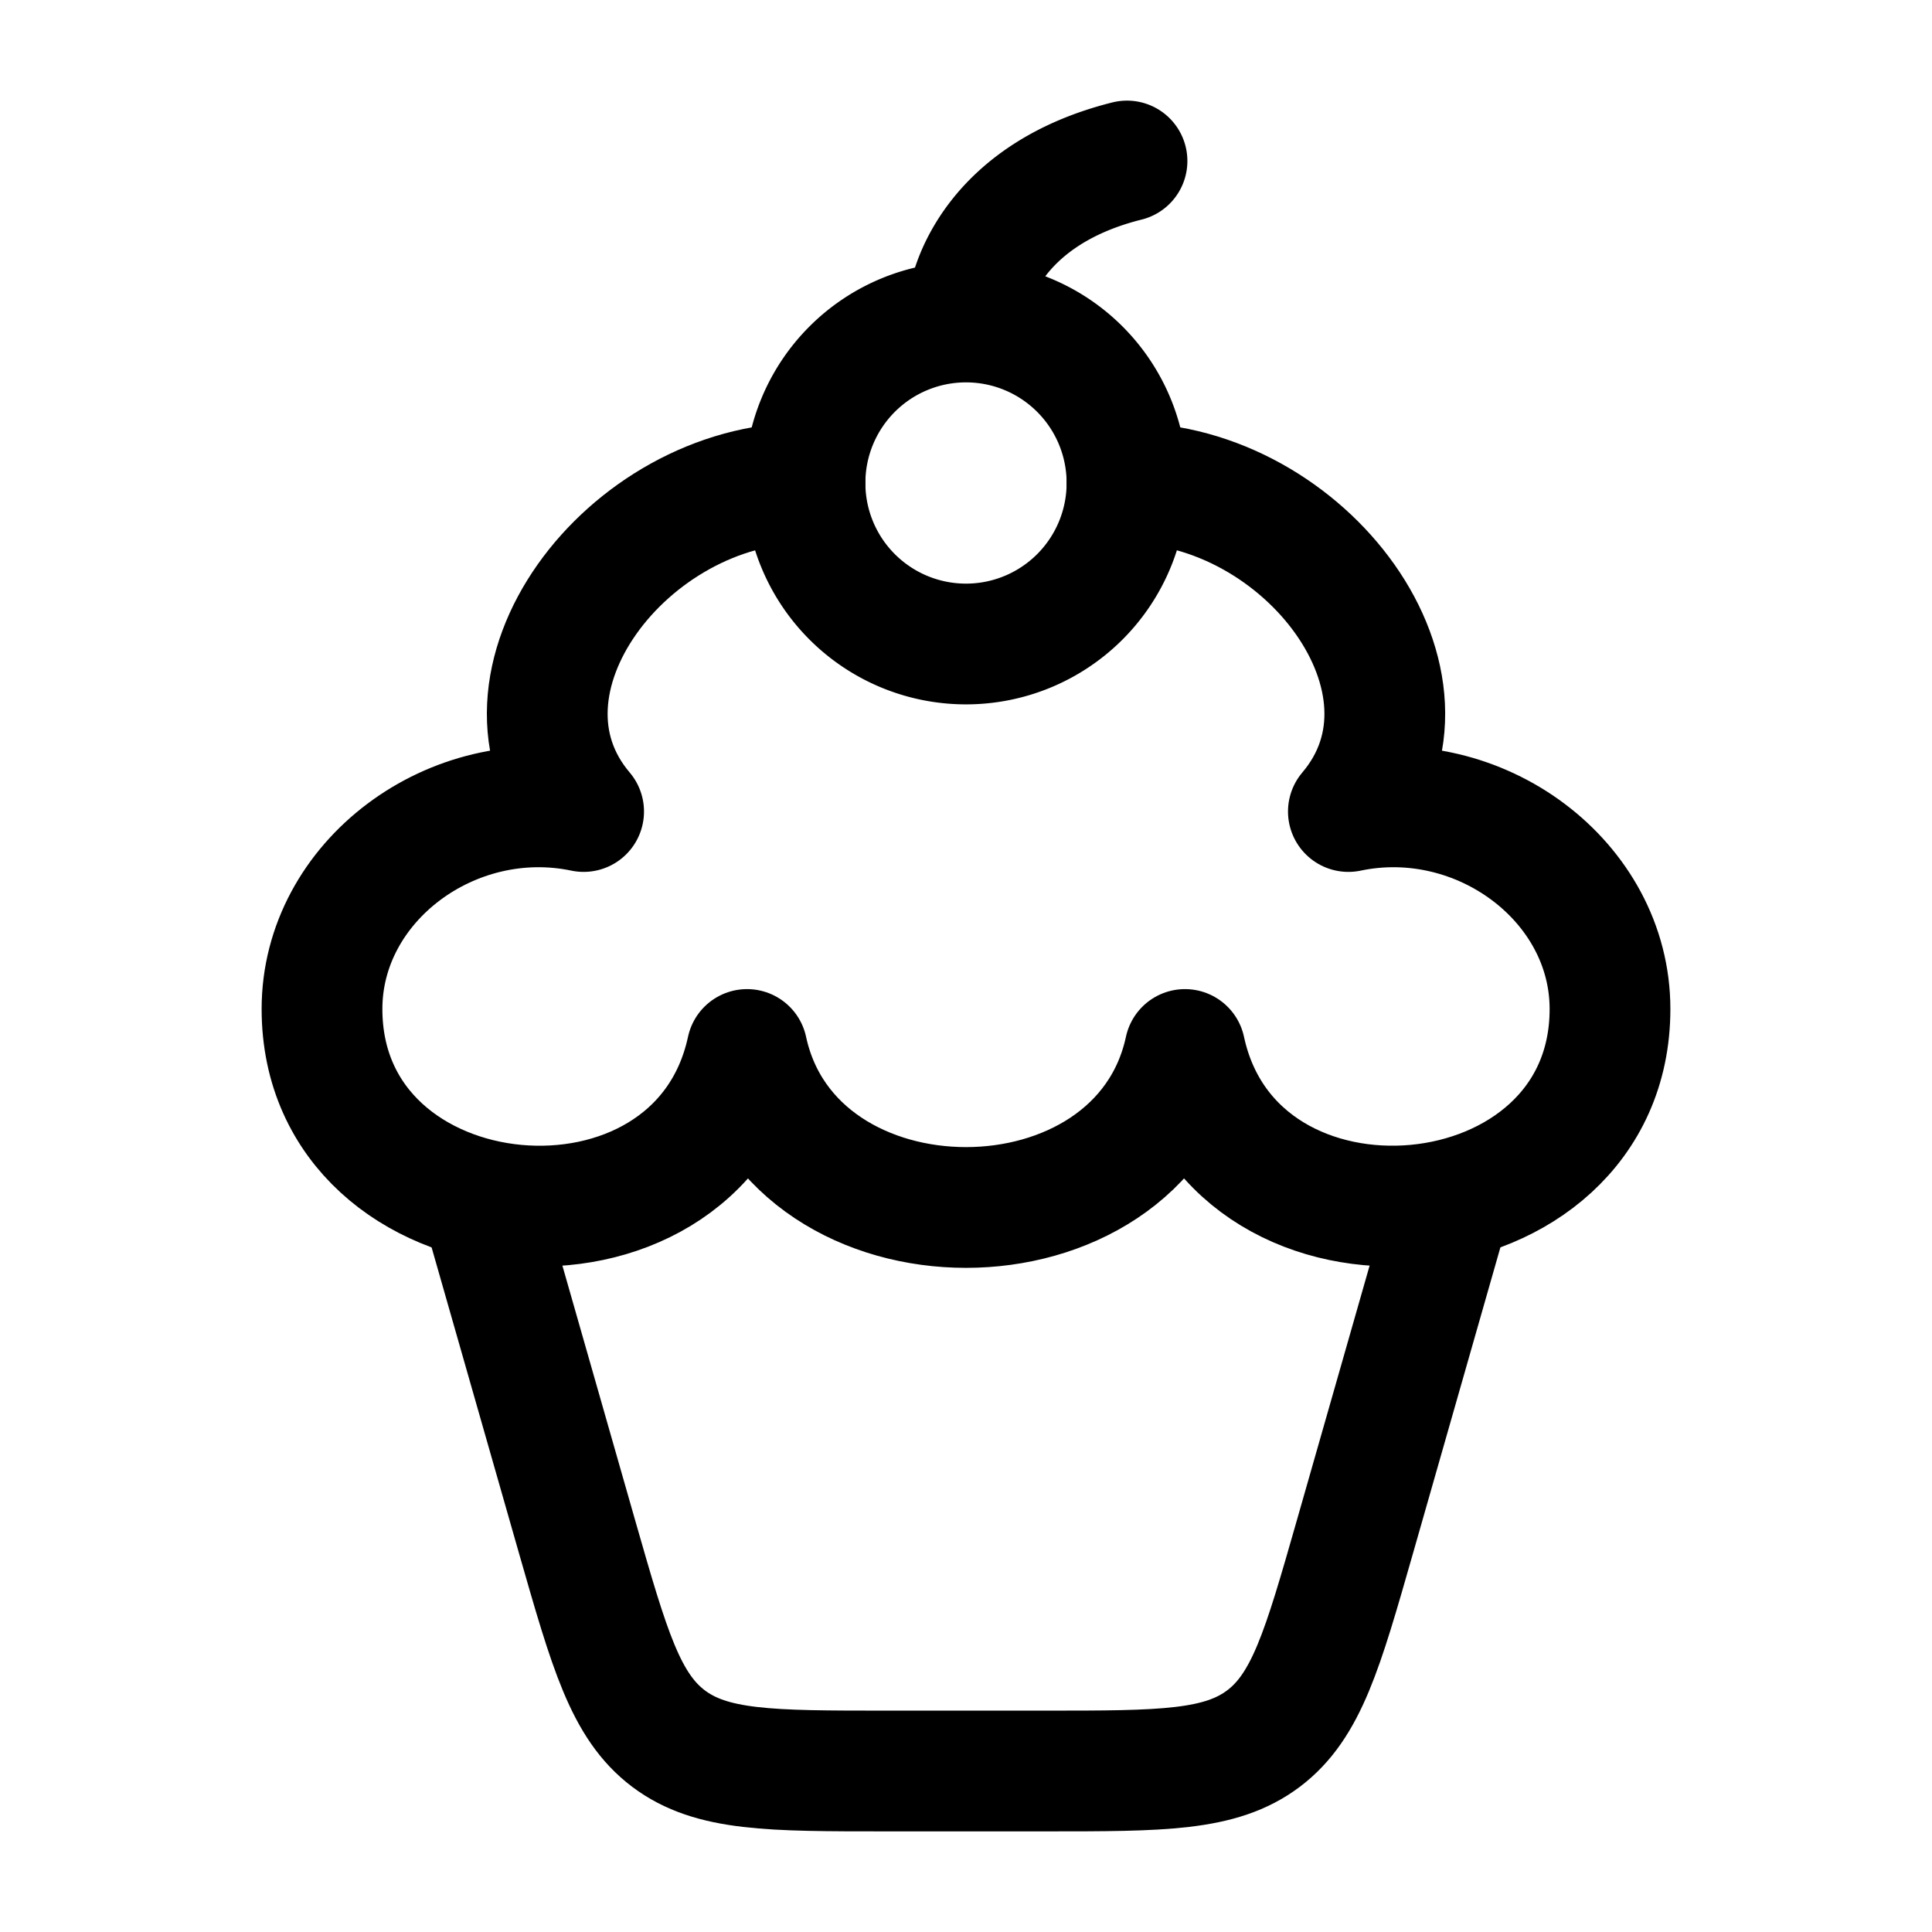 <svg xmlns="http://www.w3.org/2000/svg" width="1em" height="1em" viewBox="0 0 24 24"><g fill="none" stroke="currentColor" stroke-linecap="round" stroke-linejoin="round" stroke-width="1.5" color="currentColor"><path d="M12 4a2 2 0 1 1 0 4a2 2 0 0 1 0-4m0 0c0-.5.4-1.6 2-2"/><path d="M10 6c-2.209 0-4.098 2.493-2.75 4.081C5.622 9.74 4 10.946 4 12.534c0 2.952 4.662 3.374 5.28.503c.564 2.617 4.876 2.617 5.44 0c.618 2.87 5.28 2.449 5.28-.503c0-1.588-1.623-2.794-3.25-2.453C18.099 8.493 16.21 6 14 6"/><path d="m6 15l1.171 4.099c.4 1.396.599 2.094 1.133 2.498C8.84 22 9.565 22 11.017 22h1.966c1.452 0 2.178 0 2.713-.403c.534-.404.734-1.102 1.133-2.498L18 15"/></g></svg>